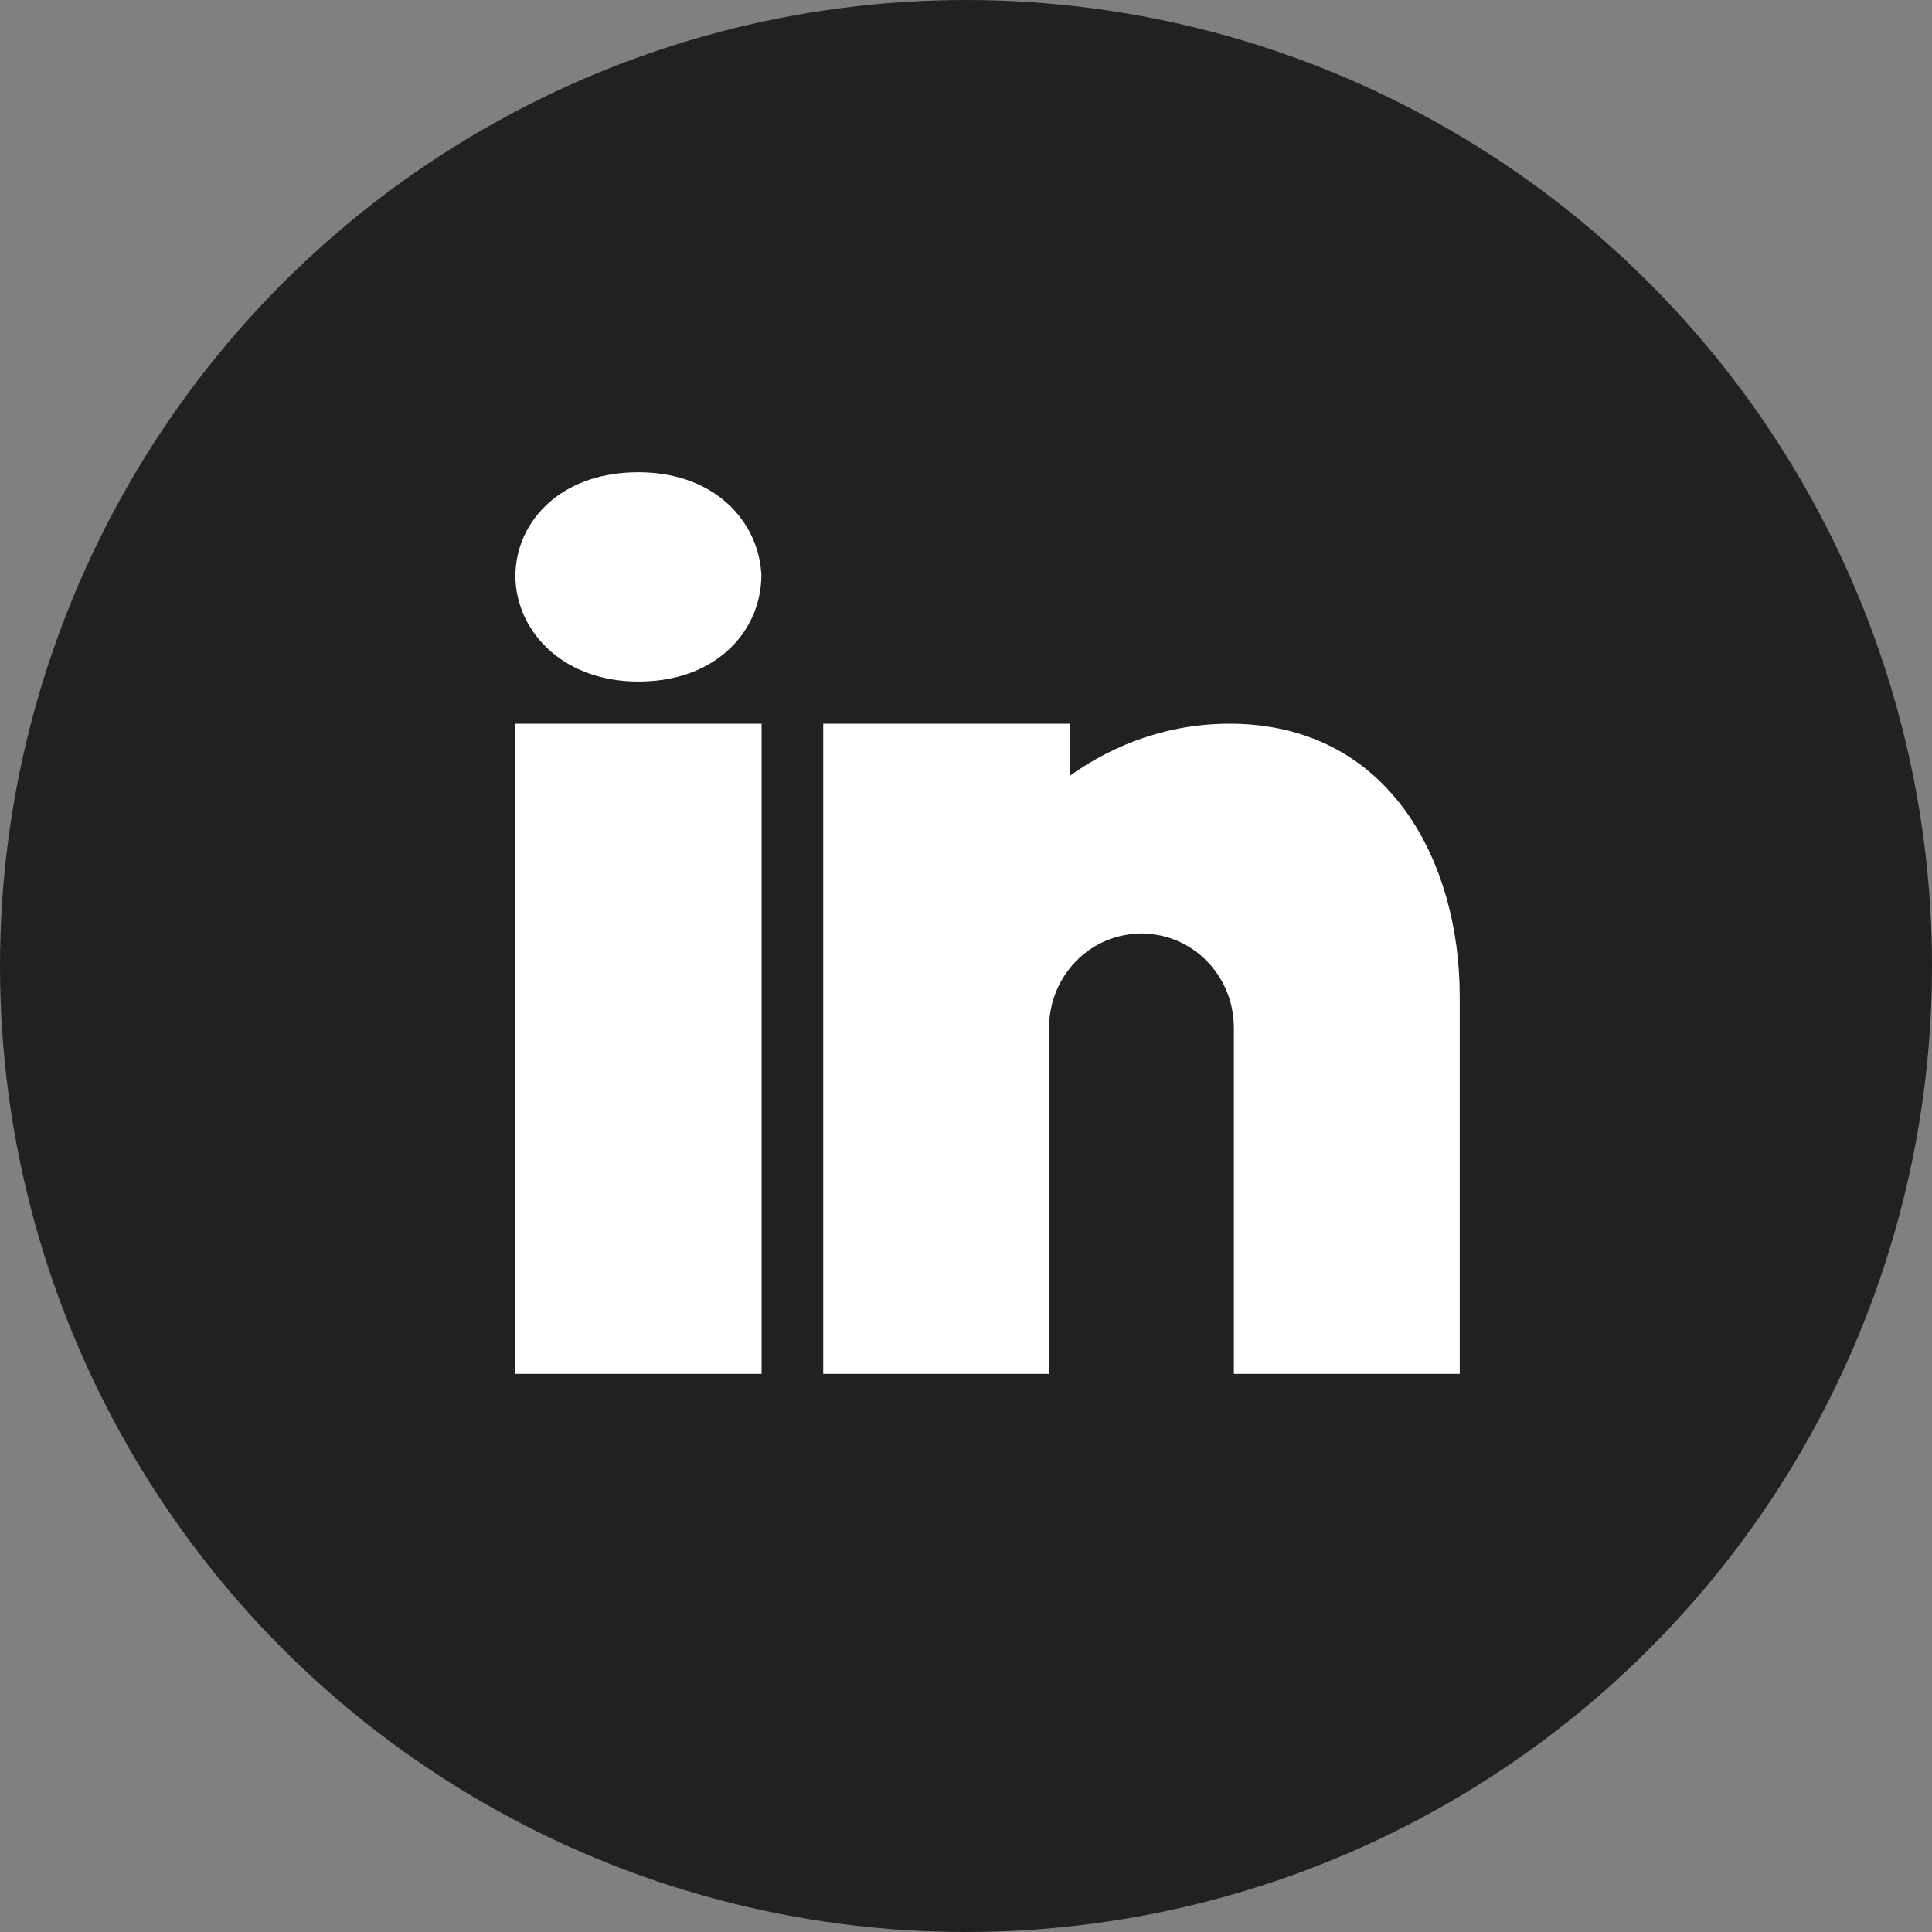<svg width="45" height="45" viewBox="0 0 45 45" fill="none" xmlns="http://www.w3.org/2000/svg">
<rect x="0" y="0" width="45" height="45" fill="#808080" stroke="none"/>
<circle cx="22.5" cy="22.5" r="22.5" fill="#212121"/>
<path d="M23.913 18.073V20.021L25.496 18.886C26.156 18.413 27.227 17.857 28.638 17.857C30.16 17.857 31.206 18.494 31.902 19.44C32.624 20.42 33 21.785 33 23.207V31H29.739V23.94C29.739 22.286 28.499 20.905 26.874 20.758C26.75 20.741 26.642 20.742 26.597 20.742C26.593 20.742 26.59 20.742 26.587 20.742C26.584 20.742 26.581 20.742 26.576 20.742C26.532 20.742 26.423 20.741 26.3 20.758C24.675 20.905 23.435 22.286 23.435 23.94V24.062V24.184V31H20.174V17.857H23.913V18.073ZM13.005 13.413C13.005 12.722 13.595 12 14.87 12C16.053 12 16.679 12.665 16.734 13.412C16.72 14.175 16.102 14.875 14.87 14.875C13.643 14.875 13.005 14.126 13.005 13.413ZM13 31V17.857H16.739V31H13Z" fill="white" stroke="white" stroke-width="2"/>
</svg>
